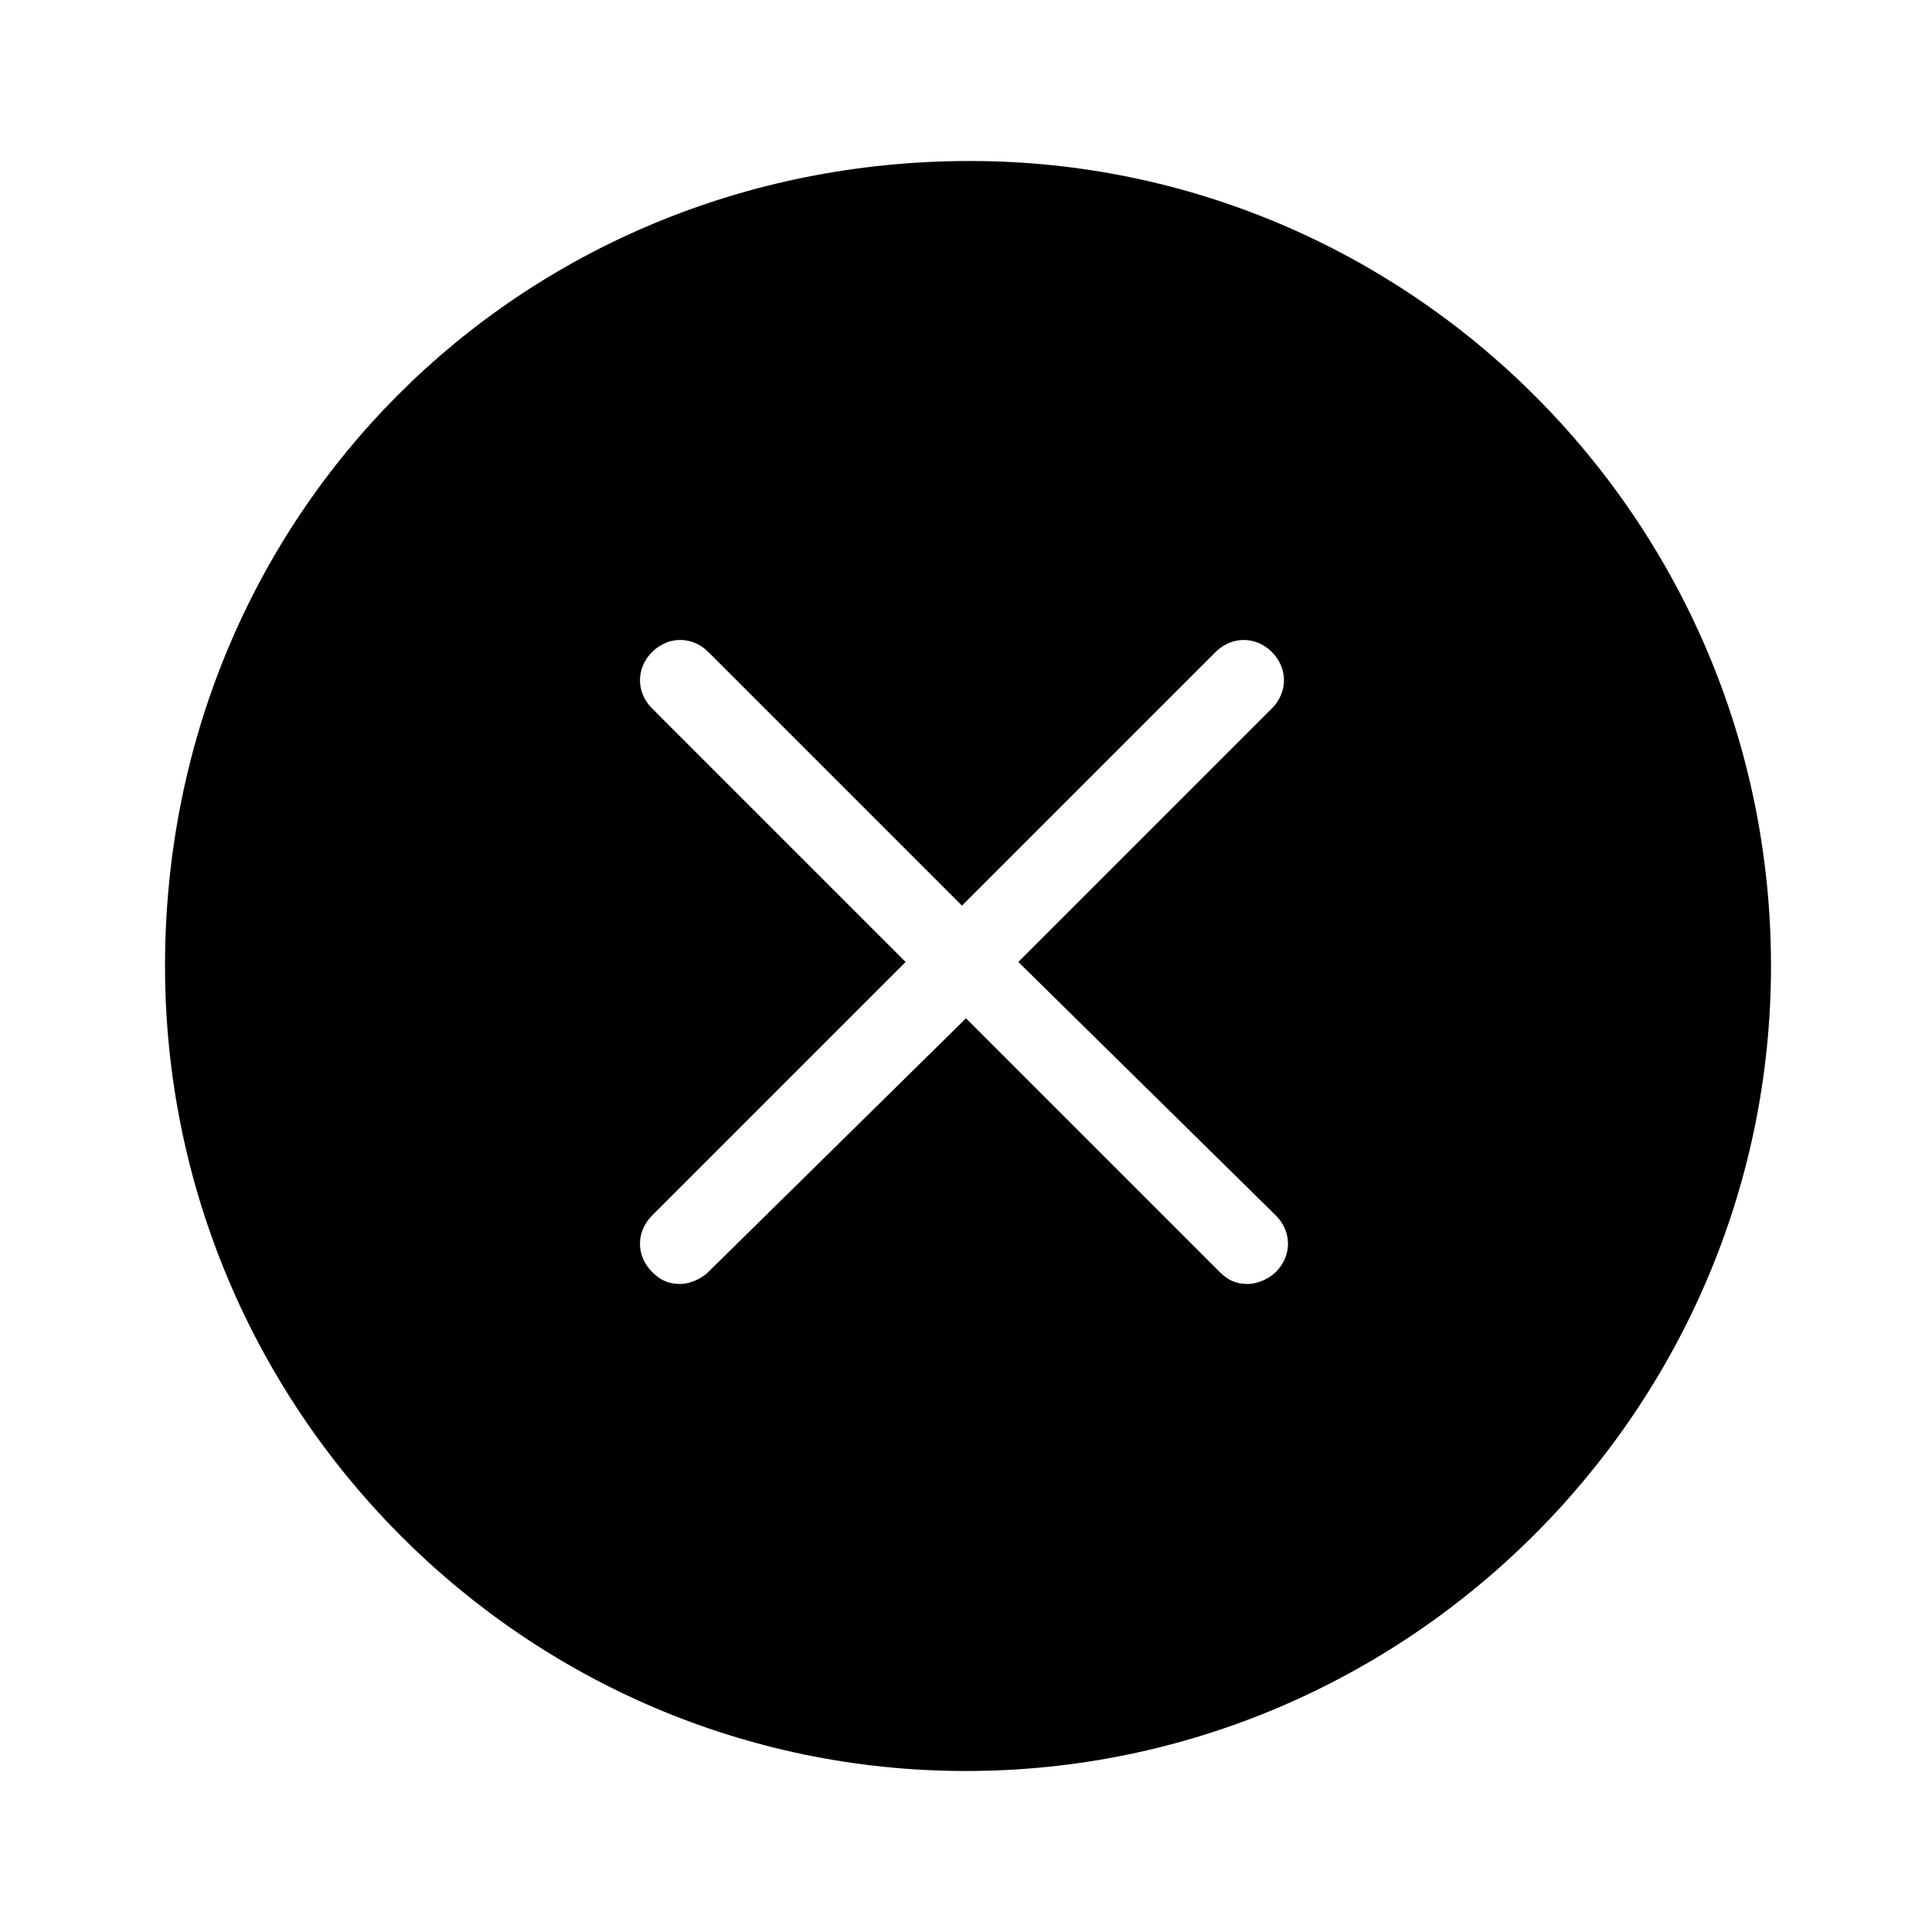 <?xml version="1.0" standalone="no"?><!DOCTYPE svg PUBLIC "-//W3C//DTD SVG 1.1//EN" "http://www.w3.org/Graphics/SVG/1.1/DTD/svg11.dtd"><svg t="1486603070022" class="icon" style="" viewBox="0 0 1024 1024" version="1.1" xmlns="http://www.w3.org/2000/svg" p-id="14300" xmlns:xlink="http://www.w3.org/1999/xlink" width="16" height="16"><defs><style type="text/css"></style></defs><path d="M514.133 85.333c-238.933 0-426.667 187.733-426.667 426.667C87.467 746.667 277.333 938.667 512 938.667c234.667 0 426.667-192 426.667-426.667 0-236.8-192-426.667-424.533-426.667z m162.133 558.933c8.533 8.533 8.533 21.333 0 29.867-4.267 4.267-10.667 6.4-14.933 6.4-6.4 0-10.667-2.133-14.933-6.4L512 539.733l-136.533 134.4c-4.267 4.267-10.667 6.4-14.933 6.4-6.4 0-10.667-2.133-14.933-6.4-8.533-8.533-8.533-21.333 0-29.867l134.4-134.4-134.4-134.4c-8.533-8.533-8.533-21.333 0-29.867 8.533-8.533 21.333-8.533 29.867 0l134.4 134.4 134.4-134.4c8.533-8.533 21.333-8.533 29.867 0 8.533 8.533 8.533 21.333 0 29.867l-134.4 134.4 136.533 134.4z" p-id="14301"></path></svg>